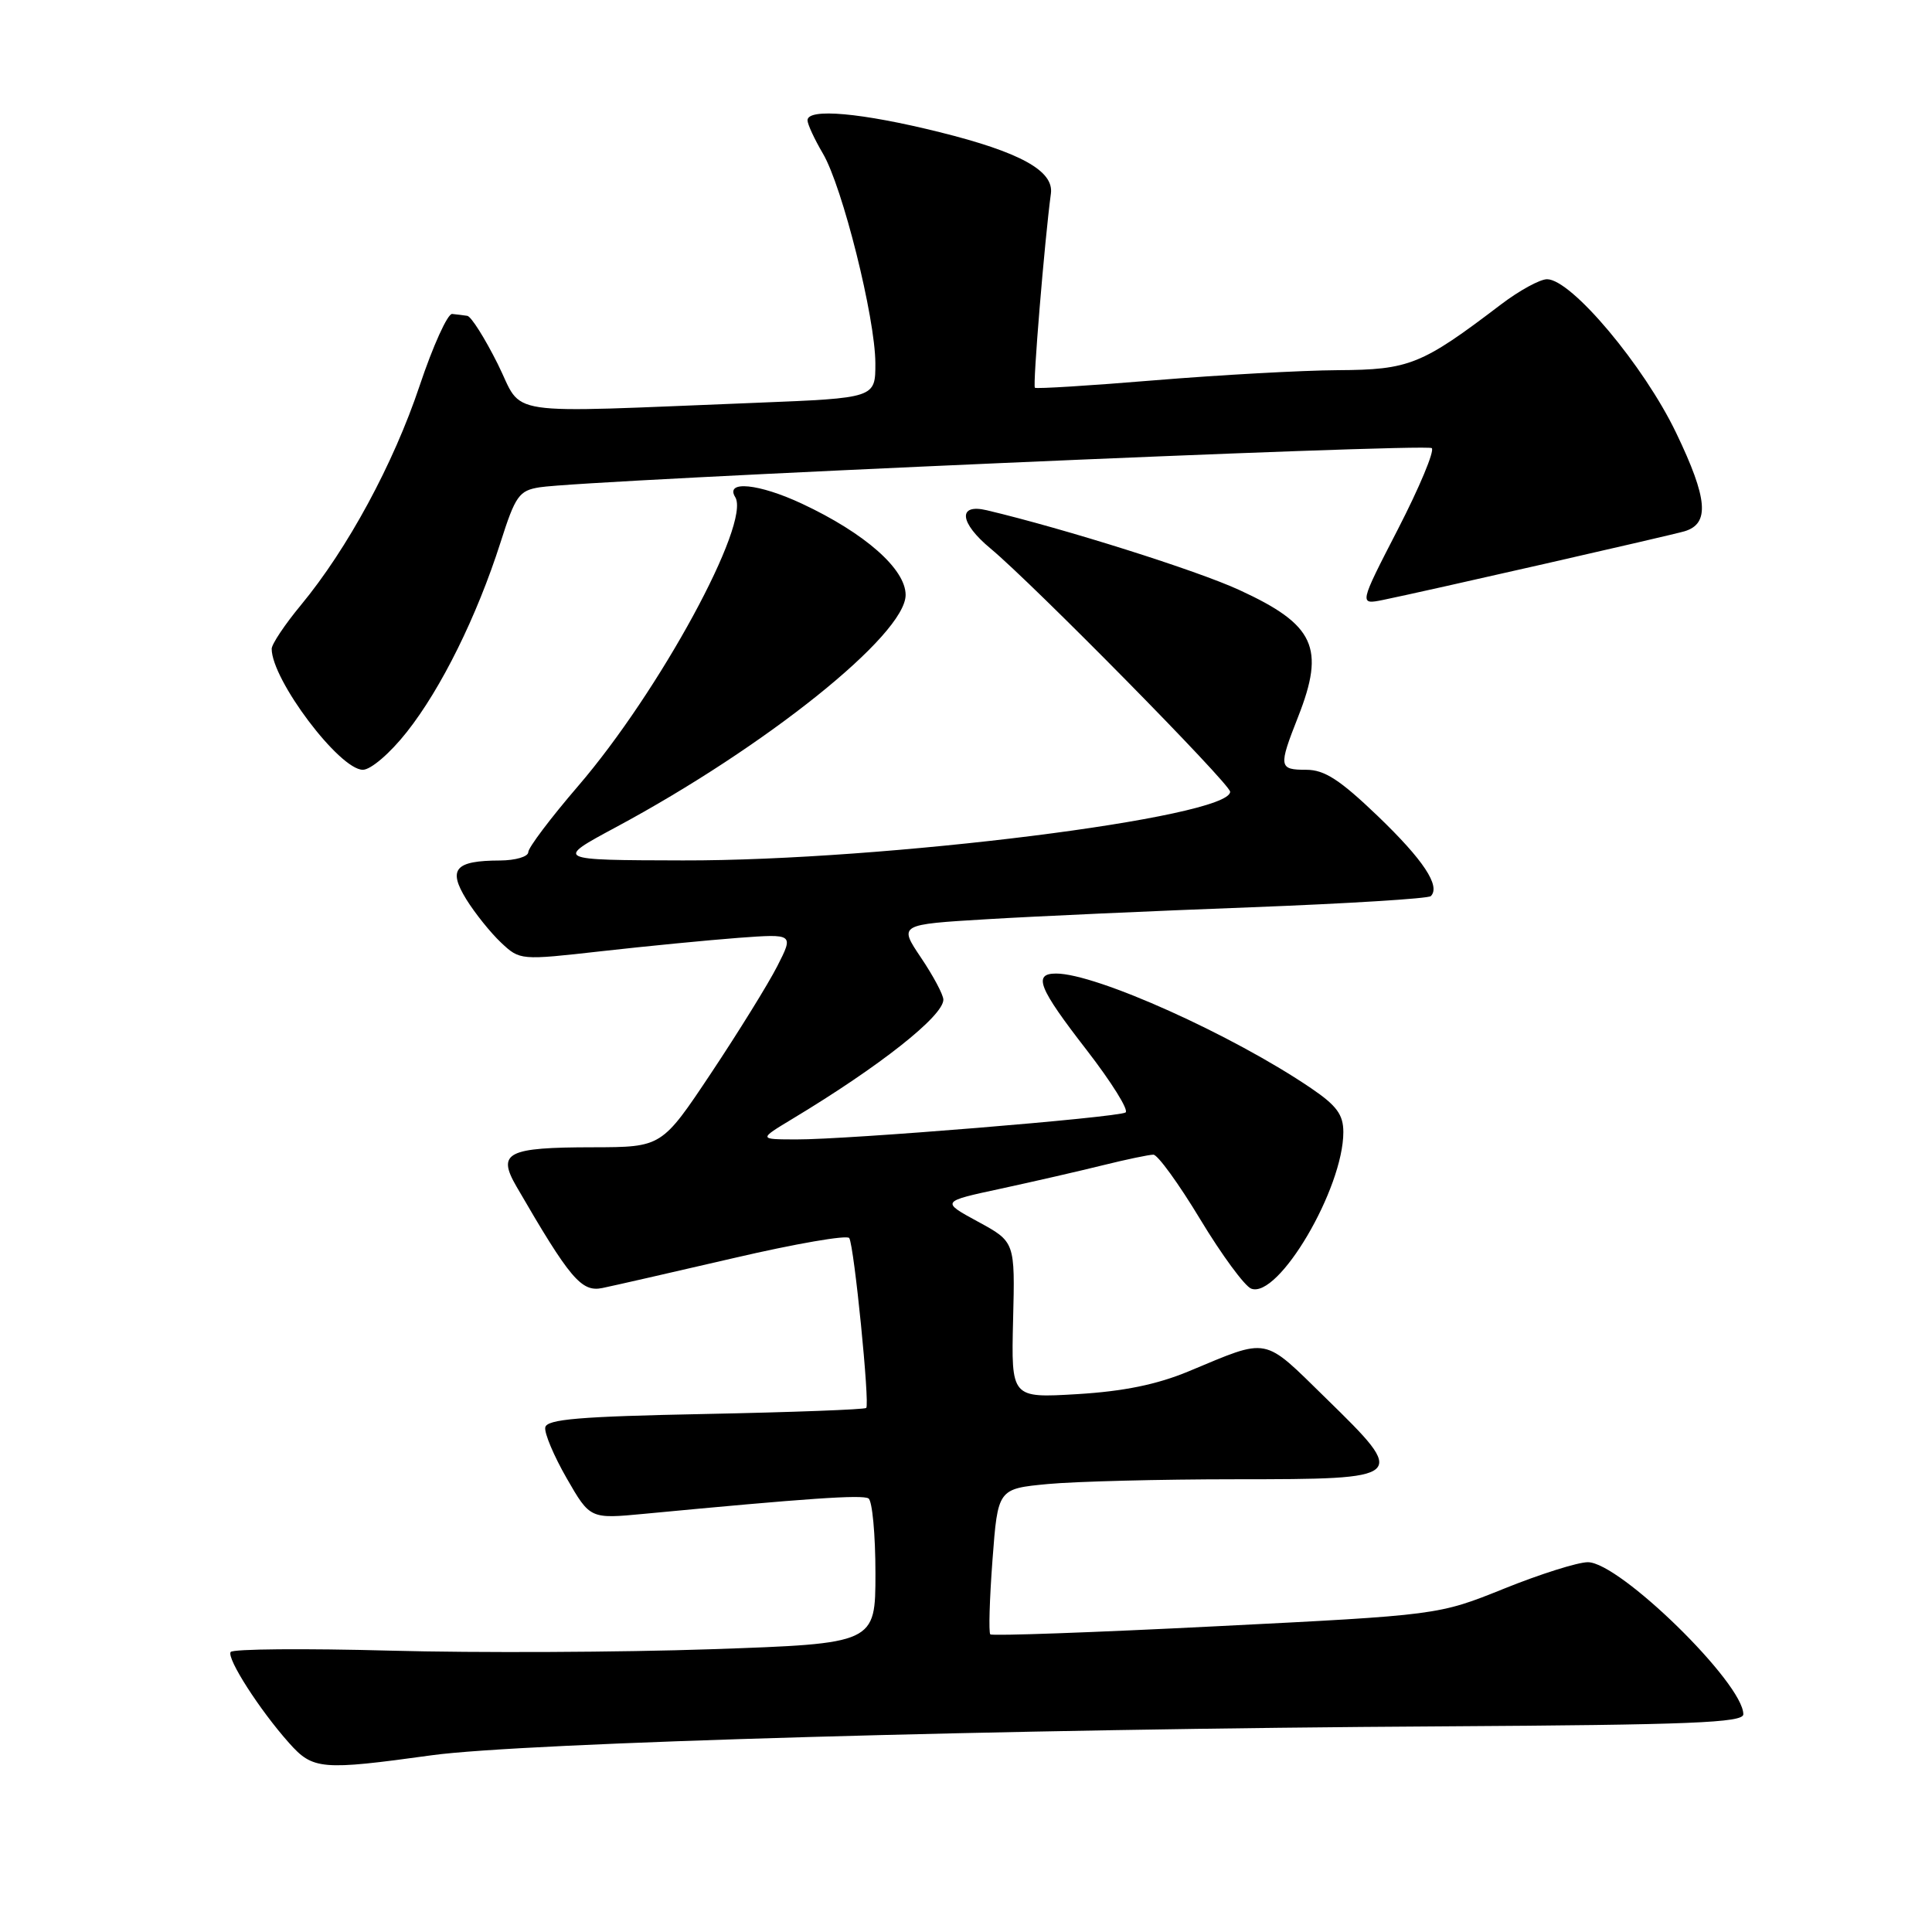 <?xml version="1.0" encoding="UTF-8" standalone="no"?>
<!DOCTYPE svg PUBLIC "-//W3C//DTD SVG 1.1//EN" "http://www.w3.org/Graphics/SVG/1.1/DTD/svg11.dtd" >
<svg xmlns="http://www.w3.org/2000/svg" xmlns:xlink="http://www.w3.org/1999/xlink" version="1.1" viewBox="0 0 256 256">
 <g >
 <path fill="currentColor"
d=" M 57.22 232.58 C 69.23 230.92 133.48 229.08 191.25 228.75 C 224.02 228.55 231.00 228.27 231.00 227.15 C 231.00 223.03 214.61 207.00 210.40 207.00 C 209.07 207.00 204.06 208.58 199.28 210.51 C 190.59 214.01 190.59 214.01 161.12 215.49 C 144.91 216.31 131.46 216.79 131.22 216.56 C 130.99 216.33 131.12 211.89 131.51 206.70 C 132.22 197.27 132.22 197.27 138.86 196.64 C 142.51 196.30 153.73 196.01 163.78 196.01 C 186.50 196.00 186.59 195.92 175.70 185.28 C 167.24 177.01 168.29 177.22 157.50 181.71 C 153.29 183.46 148.88 184.36 142.74 184.73 C 133.99 185.25 133.99 185.25 134.24 174.90 C 134.50 164.55 134.50 164.55 129.59 161.88 C 124.68 159.21 124.68 159.21 132.59 157.51 C 136.94 156.57 143.04 155.17 146.14 154.40 C 149.25 153.63 152.26 153.00 152.83 153.00 C 153.40 153.00 156.20 156.86 159.04 161.57 C 161.89 166.29 164.93 170.42 165.79 170.75 C 169.39 172.13 178.00 157.50 178.00 150.01 C 178.00 147.70 177.12 146.50 173.75 144.21 C 163.35 137.14 145.26 129.00 139.94 129.00 C 136.84 129.00 137.61 130.91 144.00 139.15 C 147.29 143.41 149.61 147.12 149.14 147.41 C 148.07 148.07 112.24 151.01 105.51 150.98 C 100.50 150.97 100.50 150.97 105.04 148.23 C 116.58 141.28 125.00 134.63 125.00 132.46 C 125.00 131.82 123.67 129.32 122.04 126.90 C 119.08 122.50 119.08 122.50 130.79 121.80 C 137.23 121.41 152.96 120.70 165.75 120.22 C 178.53 119.73 189.26 119.07 189.59 118.74 C 190.91 117.42 188.62 113.95 182.56 108.13 C 177.55 103.33 175.51 102.00 173.09 102.00 C 169.44 102.00 169.39 101.63 172.00 95.00 C 175.62 85.81 174.22 82.78 164.22 78.18 C 158.58 75.58 141.15 70.08 130.75 67.61 C 126.87 66.69 127.12 69.25 131.25 72.68 C 136.87 77.35 163.00 103.87 163.00 104.91 C 163.00 108.32 117.16 114.07 90.50 114.01 C 73.50 113.97 73.50 113.97 81.61 109.61 C 101.50 98.93 120.00 84.10 120.00 78.83 C 120.00 75.40 114.59 70.64 106.28 66.75 C 100.56 64.07 96.03 63.62 97.42 65.87 C 99.53 69.28 87.37 91.64 76.60 104.16 C 72.97 108.38 70.00 112.32 70.00 112.91 C 70.00 113.51 68.31 114.01 66.25 114.02 C 60.29 114.04 59.32 115.16 61.79 119.17 C 62.94 121.02 65.01 123.60 66.39 124.90 C 68.89 127.25 68.95 127.25 79.70 126.04 C 85.64 125.37 93.80 124.58 97.84 124.27 C 105.18 123.73 105.18 123.73 102.99 128.03 C 101.78 130.40 97.84 136.76 94.24 142.17 C 87.69 152.00 87.69 152.00 78.60 152.02 C 67.17 152.03 65.83 152.72 68.43 157.21 C 75.53 169.46 77.04 171.24 79.81 170.67 C 81.29 170.37 89.15 168.57 97.27 166.69 C 105.39 164.80 112.26 163.61 112.53 164.05 C 113.18 165.10 115.27 186.06 114.78 186.56 C 114.56 186.77 104.96 187.13 93.44 187.36 C 76.79 187.69 72.45 188.05 72.25 189.14 C 72.11 189.89 73.39 192.92 75.09 195.88 C 78.19 201.27 78.19 201.27 85.35 200.59 C 106.91 198.54 114.25 198.03 115.08 198.55 C 115.58 198.86 116.00 203.32 116.00 208.45 C 116.00 217.78 116.00 217.78 94.25 218.53 C 82.29 218.94 63.17 219.03 51.76 218.72 C 40.35 218.41 30.81 218.49 30.56 218.90 C 30.03 219.76 34.41 226.59 38.30 230.95 C 41.47 234.51 42.57 234.60 57.22 232.58 Z  M 53.90 97.00 C 58.46 91.24 63.19 81.67 66.32 71.88 C 68.29 65.69 68.78 65.00 71.50 64.57 C 77.56 63.60 189.05 58.71 189.72 59.38 C 190.10 59.76 188.08 64.59 185.24 70.11 C 180.07 80.14 180.07 80.14 183.28 79.49 C 188.85 78.35 221.42 70.93 223.20 70.40 C 226.57 69.40 226.30 66.10 222.11 57.38 C 217.83 48.45 208.21 37.00 204.99 37.00 C 204.05 37.00 201.31 38.50 198.89 40.34 C 188.38 48.34 186.75 49.00 177.27 49.05 C 172.45 49.08 161.53 49.69 153.00 50.39 C 144.47 51.10 137.33 51.54 137.13 51.38 C 136.82 51.14 138.41 31.89 139.25 25.64 C 139.65 22.63 135.17 20.16 124.50 17.51 C 114.17 14.94 107.00 14.30 107.00 15.94 C 107.00 16.46 107.92 18.44 109.03 20.33 C 111.63 24.73 115.97 42.09 115.99 48.12 C 116.00 52.74 116.00 52.74 100.25 53.37 C 65.74 54.73 69.48 55.29 65.95 48.22 C 64.24 44.80 62.43 41.93 61.92 41.85 C 61.41 41.77 60.51 41.66 59.91 41.60 C 59.31 41.55 57.37 45.83 55.60 51.12 C 52.13 61.48 46.07 72.68 39.87 80.18 C 37.74 82.75 36.00 85.36 36.00 85.97 C 36.00 90.08 44.98 102.00 48.08 102.00 C 49.13 102.00 51.68 99.82 53.90 97.00 Z "/>
</g>
</svg>